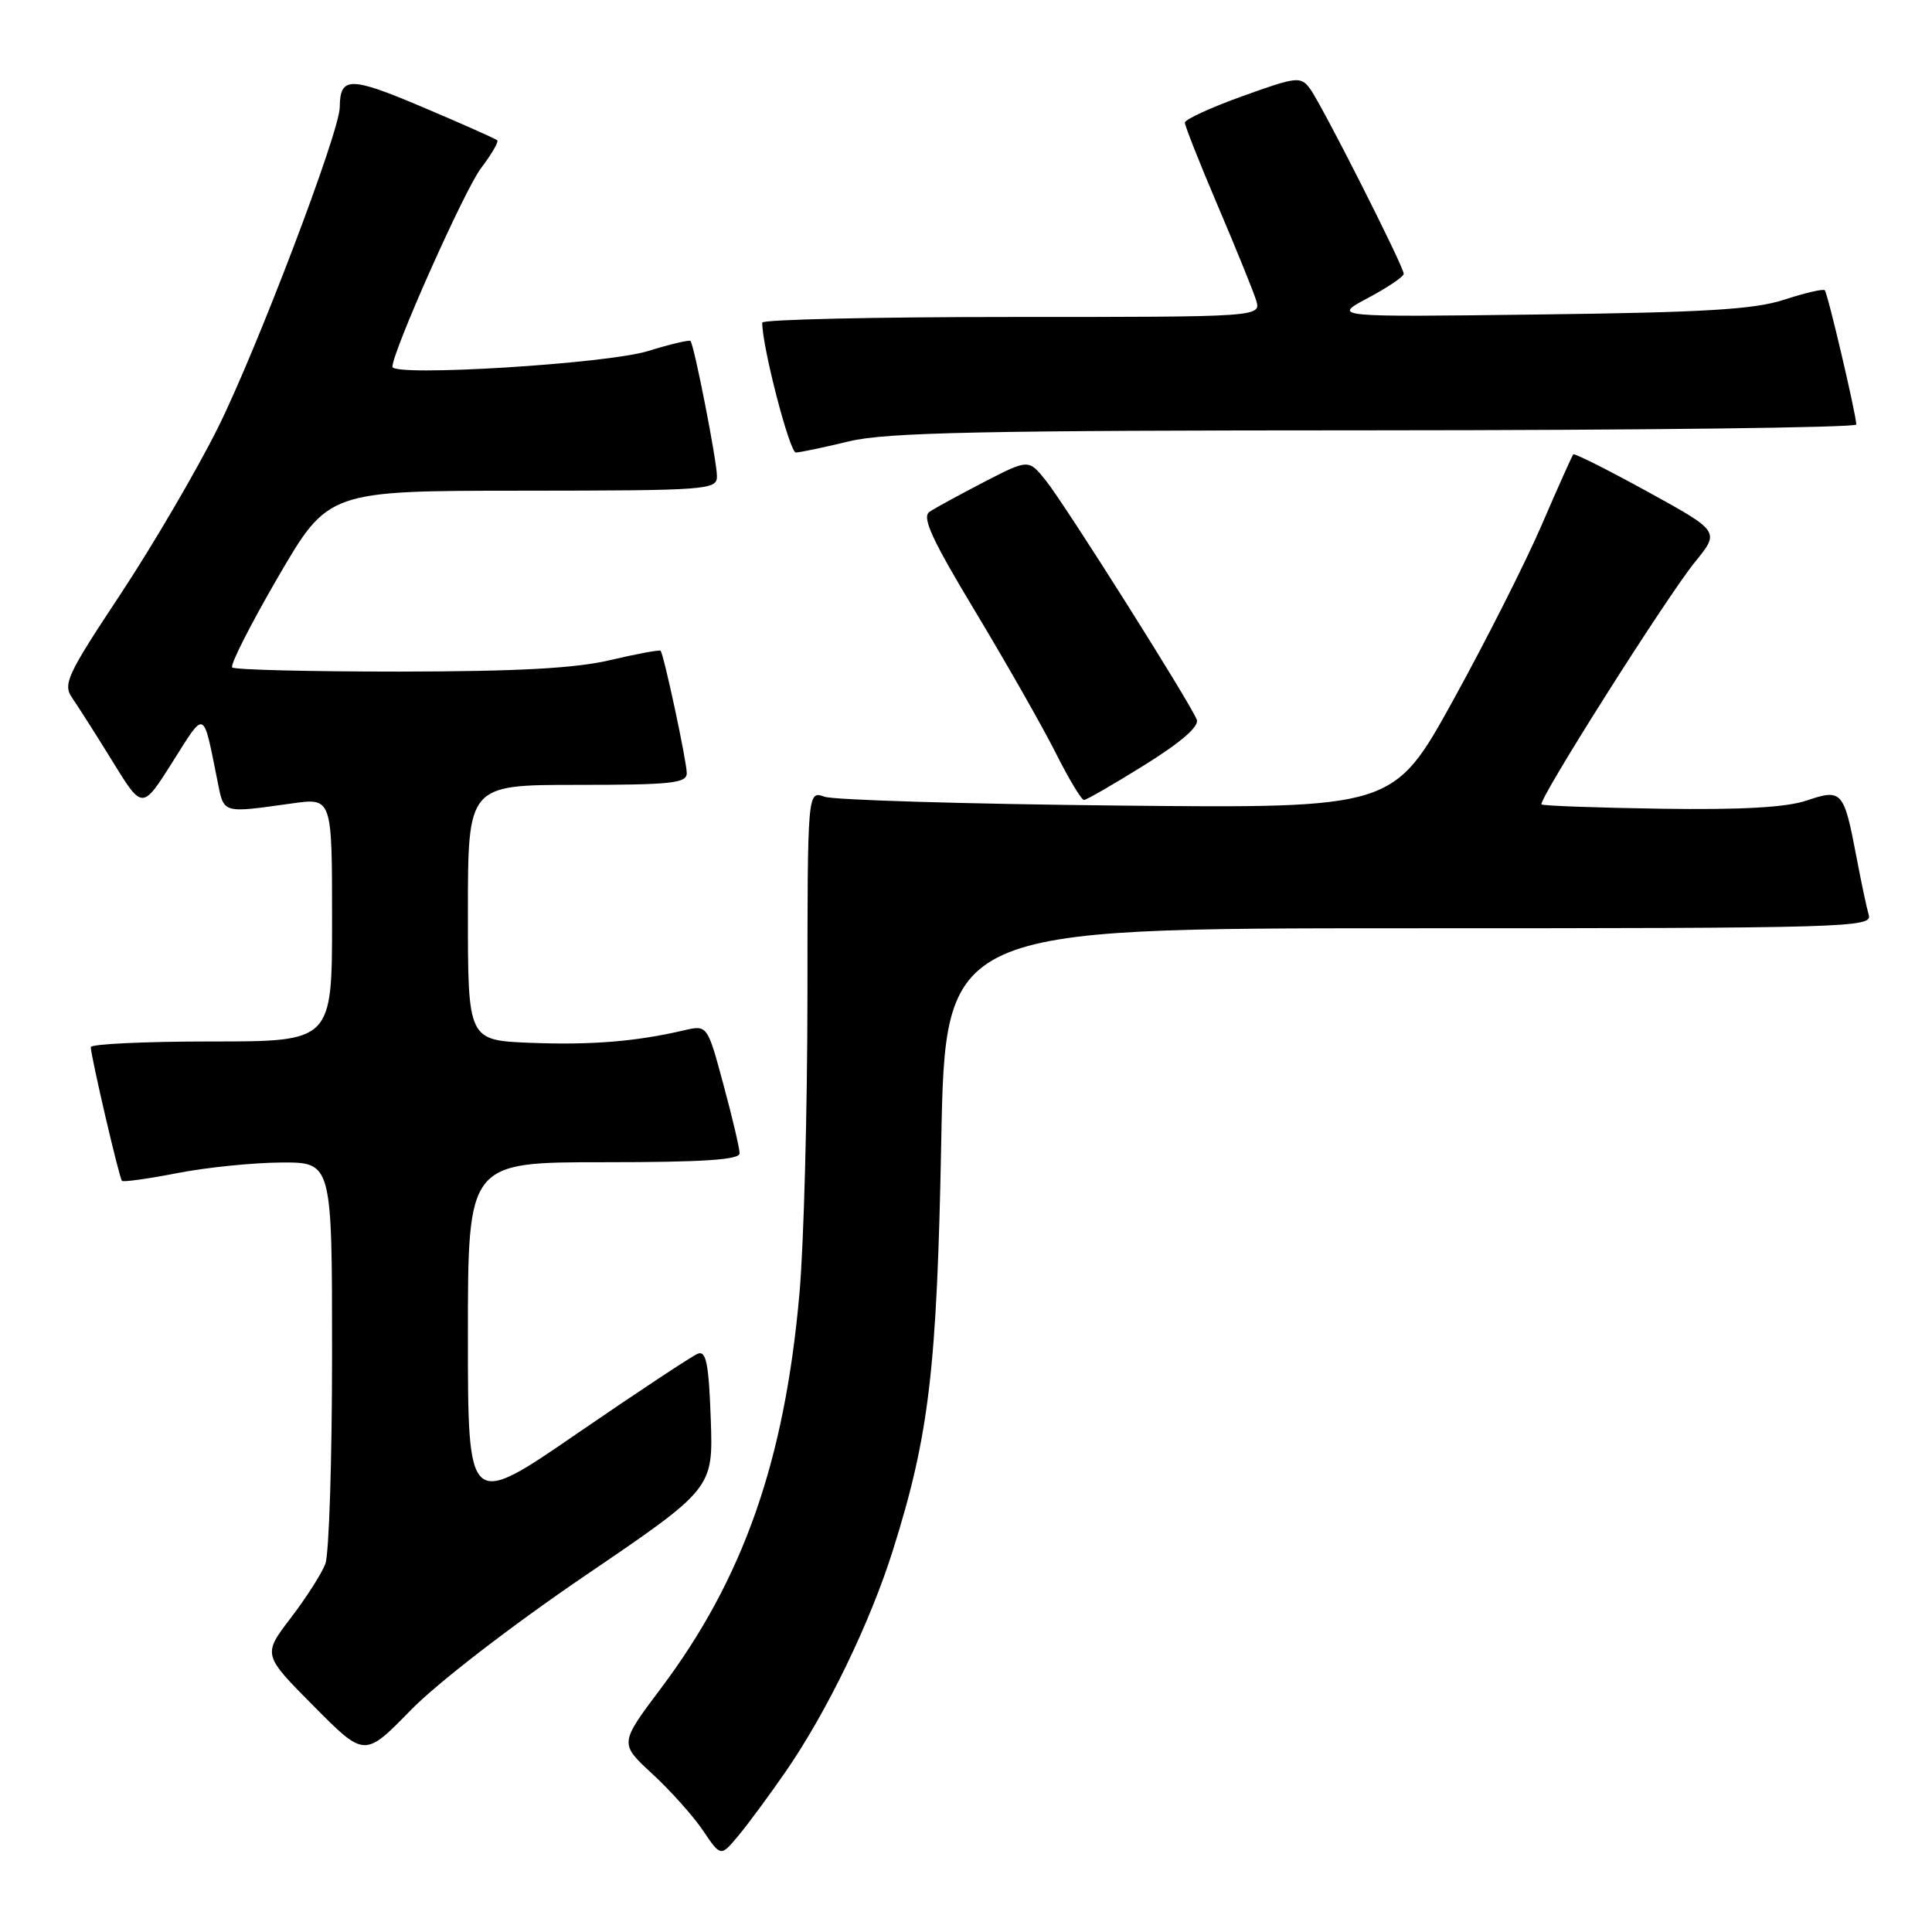 <?xml version="1.0" encoding="UTF-8" standalone="no"?>
<!DOCTYPE svg PUBLIC "-//W3C//DTD SVG 1.1//EN" "http://www.w3.org/Graphics/SVG/1.1/DTD/svg11.dtd" >
<svg xmlns="http://www.w3.org/2000/svg" xmlns:xlink="http://www.w3.org/1999/xlink" version="1.1" viewBox="0 0 256 256">
 <g >
 <path fill="currentColor"
d=" M 104.09 234.77 C 109.58 226.83 115.30 215.01 118.33 205.37 C 123.12 190.14 124.15 181.42 124.72 151.25 C 125.26 123.00 125.26 123.00 186.70 123.00 C 244.74 123.00 248.11 122.90 247.62 121.25 C 247.34 120.29 246.59 116.75 245.96 113.39 C 244.32 104.80 244.05 104.49 239.37 106.08 C 236.69 106.99 230.74 107.32 220.04 107.16 C 211.54 107.03 204.44 106.77 204.26 106.59 C 203.75 106.08 220.87 79.04 224.60 74.46 C 227.89 70.42 227.89 70.42 218.33 65.16 C 213.07 62.27 208.63 60.04 208.47 60.20 C 208.32 60.37 206.44 64.55 204.31 69.50 C 202.18 74.45 196.88 84.94 192.54 92.81 C 184.64 107.11 184.64 107.11 148.07 106.74 C 127.96 106.53 110.49 106.01 109.25 105.57 C 107.00 104.77 107.00 104.77 106.99 132.13 C 106.98 147.19 106.51 164.81 105.94 171.30 C 103.99 193.54 98.50 209.20 87.54 223.76 C 82.08 231.03 82.08 231.03 86.43 235.04 C 88.82 237.24 91.84 240.62 93.14 242.54 C 95.50 246.04 95.50 246.04 97.81 243.27 C 99.09 241.75 101.91 237.92 104.09 234.77 Z  M 77.50 208.80 C 94.50 197.24 94.50 197.24 94.18 188.04 C 93.92 180.70 93.57 178.95 92.47 179.37 C 91.71 179.67 84.54 184.41 76.54 189.90 C 62.00 199.90 62.00 199.90 62.00 176.95 C 62.00 154.00 62.00 154.00 80.00 154.00 C 93.18 154.00 98.00 153.68 98.00 152.82 C 98.00 152.17 97.04 148.07 95.86 143.72 C 93.73 135.80 93.73 135.80 90.61 136.53 C 84.28 138.01 78.36 138.49 70.29 138.18 C 62.00 137.85 62.00 137.85 62.00 120.93 C 62.00 104.00 62.00 104.00 76.50 104.00 C 88.94 104.00 91.00 103.78 91.00 102.45 C 91.00 100.89 87.97 86.74 87.53 86.23 C 87.40 86.08 84.41 86.63 80.89 87.46 C 76.25 88.56 68.61 88.97 52.92 88.99 C 41.05 88.99 31.08 88.75 30.77 88.44 C 30.46 88.13 33.20 82.73 36.85 76.45 C 43.50 65.03 43.50 65.03 69.25 65.02 C 93.84 65.00 95.00 64.91 95.00 63.11 C 95.00 61.11 91.99 45.73 91.49 45.18 C 91.33 45.01 88.79 45.61 85.85 46.52 C 80.41 48.21 52.00 49.95 52.00 48.60 C 52.00 46.58 61.57 25.12 63.74 22.28 C 65.13 20.45 66.10 18.78 65.89 18.59 C 65.68 18.39 61.23 16.41 56.01 14.20 C 46.37 10.11 45.05 10.11 45.02 14.22 C 44.99 17.51 33.93 46.57 28.82 56.79 C 25.99 62.45 20.19 72.35 15.93 78.79 C 8.85 89.48 8.30 90.67 9.58 92.50 C 10.34 93.60 12.75 97.38 14.92 100.90 C 18.86 107.31 18.86 107.31 22.86 100.97 C 27.26 94.01 26.87 93.84 28.82 103.50 C 29.70 107.87 29.32 107.76 38.75 106.45 C 44.00 105.72 44.00 105.72 44.00 121.86 C 44.00 138.00 44.00 138.00 28.00 138.00 C 19.20 138.00 12.01 138.34 12.03 138.75 C 12.07 140.11 15.81 156.14 16.16 156.47 C 16.35 156.65 19.65 156.19 23.50 155.44 C 27.35 154.69 33.54 154.06 37.25 154.04 C 44.00 154.00 44.00 154.00 44.00 179.43 C 44.00 193.42 43.60 205.93 43.11 207.22 C 42.62 208.51 40.55 211.75 38.51 214.41 C 34.81 219.26 34.81 219.26 41.56 226.06 C 48.31 232.87 48.31 232.87 54.41 226.62 C 57.88 223.05 67.80 215.40 77.50 208.80 Z  M 151.67 101.36 C 156.50 98.35 158.92 96.25 158.58 95.36 C 157.74 93.17 141.08 66.78 138.57 63.66 C 136.29 60.83 136.29 60.83 130.39 63.87 C 127.15 65.55 123.90 67.32 123.16 67.82 C 122.12 68.53 123.47 71.47 129.28 81.11 C 133.38 87.93 138.15 96.31 139.88 99.75 C 141.61 103.19 143.30 106.00 143.63 106.00 C 143.96 106.00 147.58 103.91 151.67 101.36 Z  M 112.50 58.48 C 117.41 57.29 130.05 57.03 182.25 57.02 C 217.31 57.01 245.99 56.66 245.97 56.25 C 245.92 54.79 242.18 38.84 241.79 38.46 C 241.58 38.25 239.18 38.81 236.45 39.70 C 232.49 41.00 226.01 41.40 204.00 41.67 C 176.50 42.02 176.50 42.02 181.25 39.49 C 183.86 38.10 186.00 36.66 186.00 36.28 C 186.00 35.30 175.13 13.83 173.58 11.75 C 172.35 10.09 171.84 10.15 164.64 12.74 C 160.44 14.25 157.00 15.83 157.00 16.25 C 157.00 16.67 158.96 21.63 161.36 27.26 C 163.76 32.89 166.04 38.51 166.43 39.75 C 167.13 42.00 167.13 42.00 134.07 42.00 C 115.88 42.00 101.00 42.34 101.00 42.75 C 100.98 45.90 104.63 59.99 105.46 59.96 C 106.03 59.94 109.20 59.28 112.50 58.48 Z "/>
</g>
</svg>